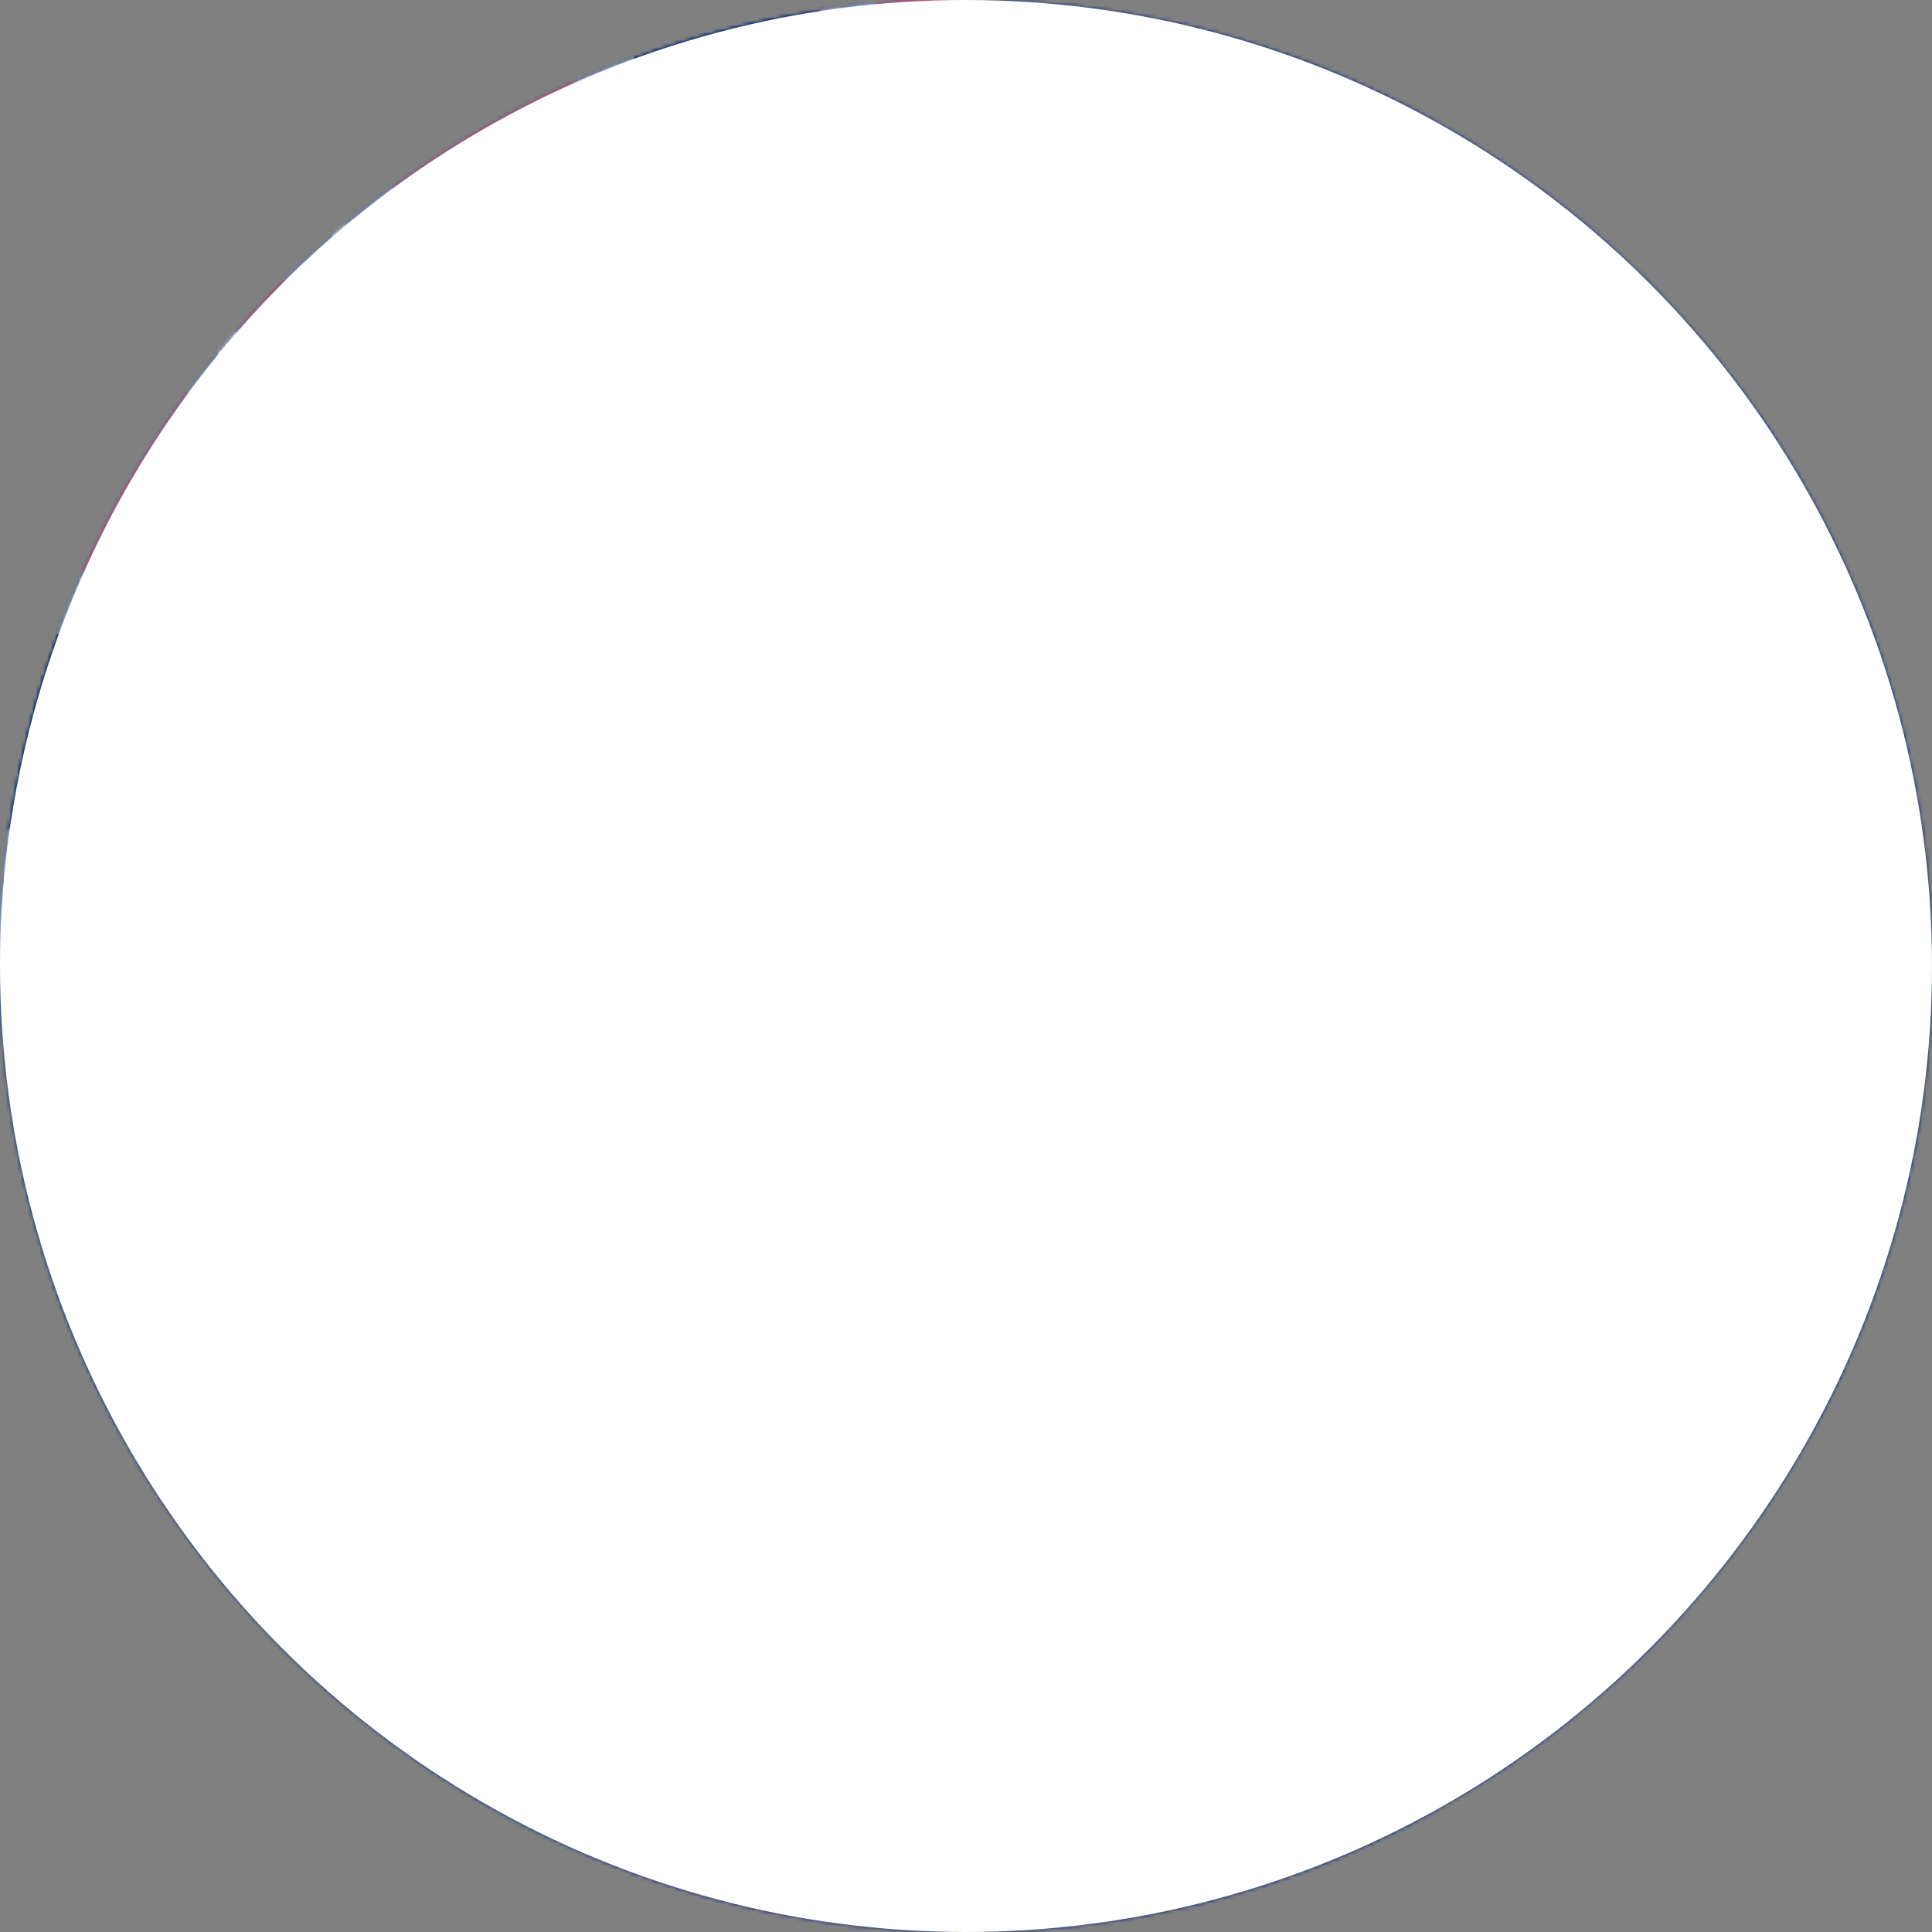 <svg xmlns="http://www.w3.org/2000/svg" xmlns:xlink="http://www.w3.org/1999/xlink" viewBox="0 0 512 512"><rect x="0" y="0" width="512" height="512" fill="#808080" stroke="none"/><defs mask="url(#a)"><g id="c"><g id="b"><path d="M0-.3v.5l1-.5z"/><path d="M.2.3 0-.1l1-.2z"/></g><use xlink:href="#b" transform="scale(-1 1)"/><use xlink:href="#b" transform="rotate(72 0 0)"/><use xlink:href="#b" transform="rotate(-72 0 0)"/><use xlink:href="#b" transform="scale(-1 1) rotate(72)"/></g></defs><path fill="#00247d" fill-rule="evenodd" d="M0 0h512v512H0z" mask="url(#a)"/><g mask="url(#a)" transform="translate(-148.7 90.5) scale(.606)"><use xlink:href="#c" width="100%" height="100%" fill="#fff" transform="matrix(45.4 0 0 45.4 900 120)"/><use xlink:href="#c" width="100%" height="100%" fill="#cc142b" transform="matrix(30 0 0 30 900 120)"/></g><g mask="url(#a)" transform="rotate(82 418.7 105.1) scale(.606)"><use xlink:href="#c" width="100%" height="100%" fill="#fff" transform="rotate(-82 519 -457.7) scale(40.4)"/><use xlink:href="#c" width="100%" height="100%" fill="#cc142b" transform="rotate(-82 519 -457.7) scale(25)"/></g><g mask="url(#a)" transform="rotate(82 418.7 105.1) scale(.606)"><use xlink:href="#c" width="100%" height="100%" fill="#fff" transform="rotate(-82 668.6 -327.7) scale(45.4)"/><use xlink:href="#c" width="100%" height="100%" fill="#cc142b" transform="rotate(-82 668.6 -327.7) scale(30)"/></g><g mask="url(#a)" transform="translate(-148.7 90.5) scale(.606)"><use xlink:href="#c" width="100%" height="100%" fill="#fff" transform="matrix(50.4 0 0 50.4 900 480)"/><use xlink:href="#c" width="100%" height="100%" fill="#cc142b" transform="matrix(35 0 0 35 900 480)"/></g><path fill="#012169" d="M0 0h256v256H0z" mask="url(#a)"/><path fill="#fff" d="M256 0v32l-95 96 95 93.5V256h-33.5L127 162l-93 94H0v-34l93-93.5L0 37V0h31l96 94 93-94z" mask="url(#a)"/><path fill="#c8102e" d="m92 162 5.5 17L21 256H0v-1.5zm62-6 27 4 75 73.5V256zM256 0l-96 98-2-22 75-76zM0 .5 96.5 95 67 91 0 24.5z" mask="url(#a)"/><path fill="#fff" d="M88 0v256h80V0zM0 88v80h256V88z" mask="url(#a)"/><path fill="#c8102e" d="M0 104v48h256v-48zM104 0v256h48V0z" mask="url(#a)"/><mask id="a"><circle cx="256" cy="256" r="256" fill="#fff"/></mask></svg>
